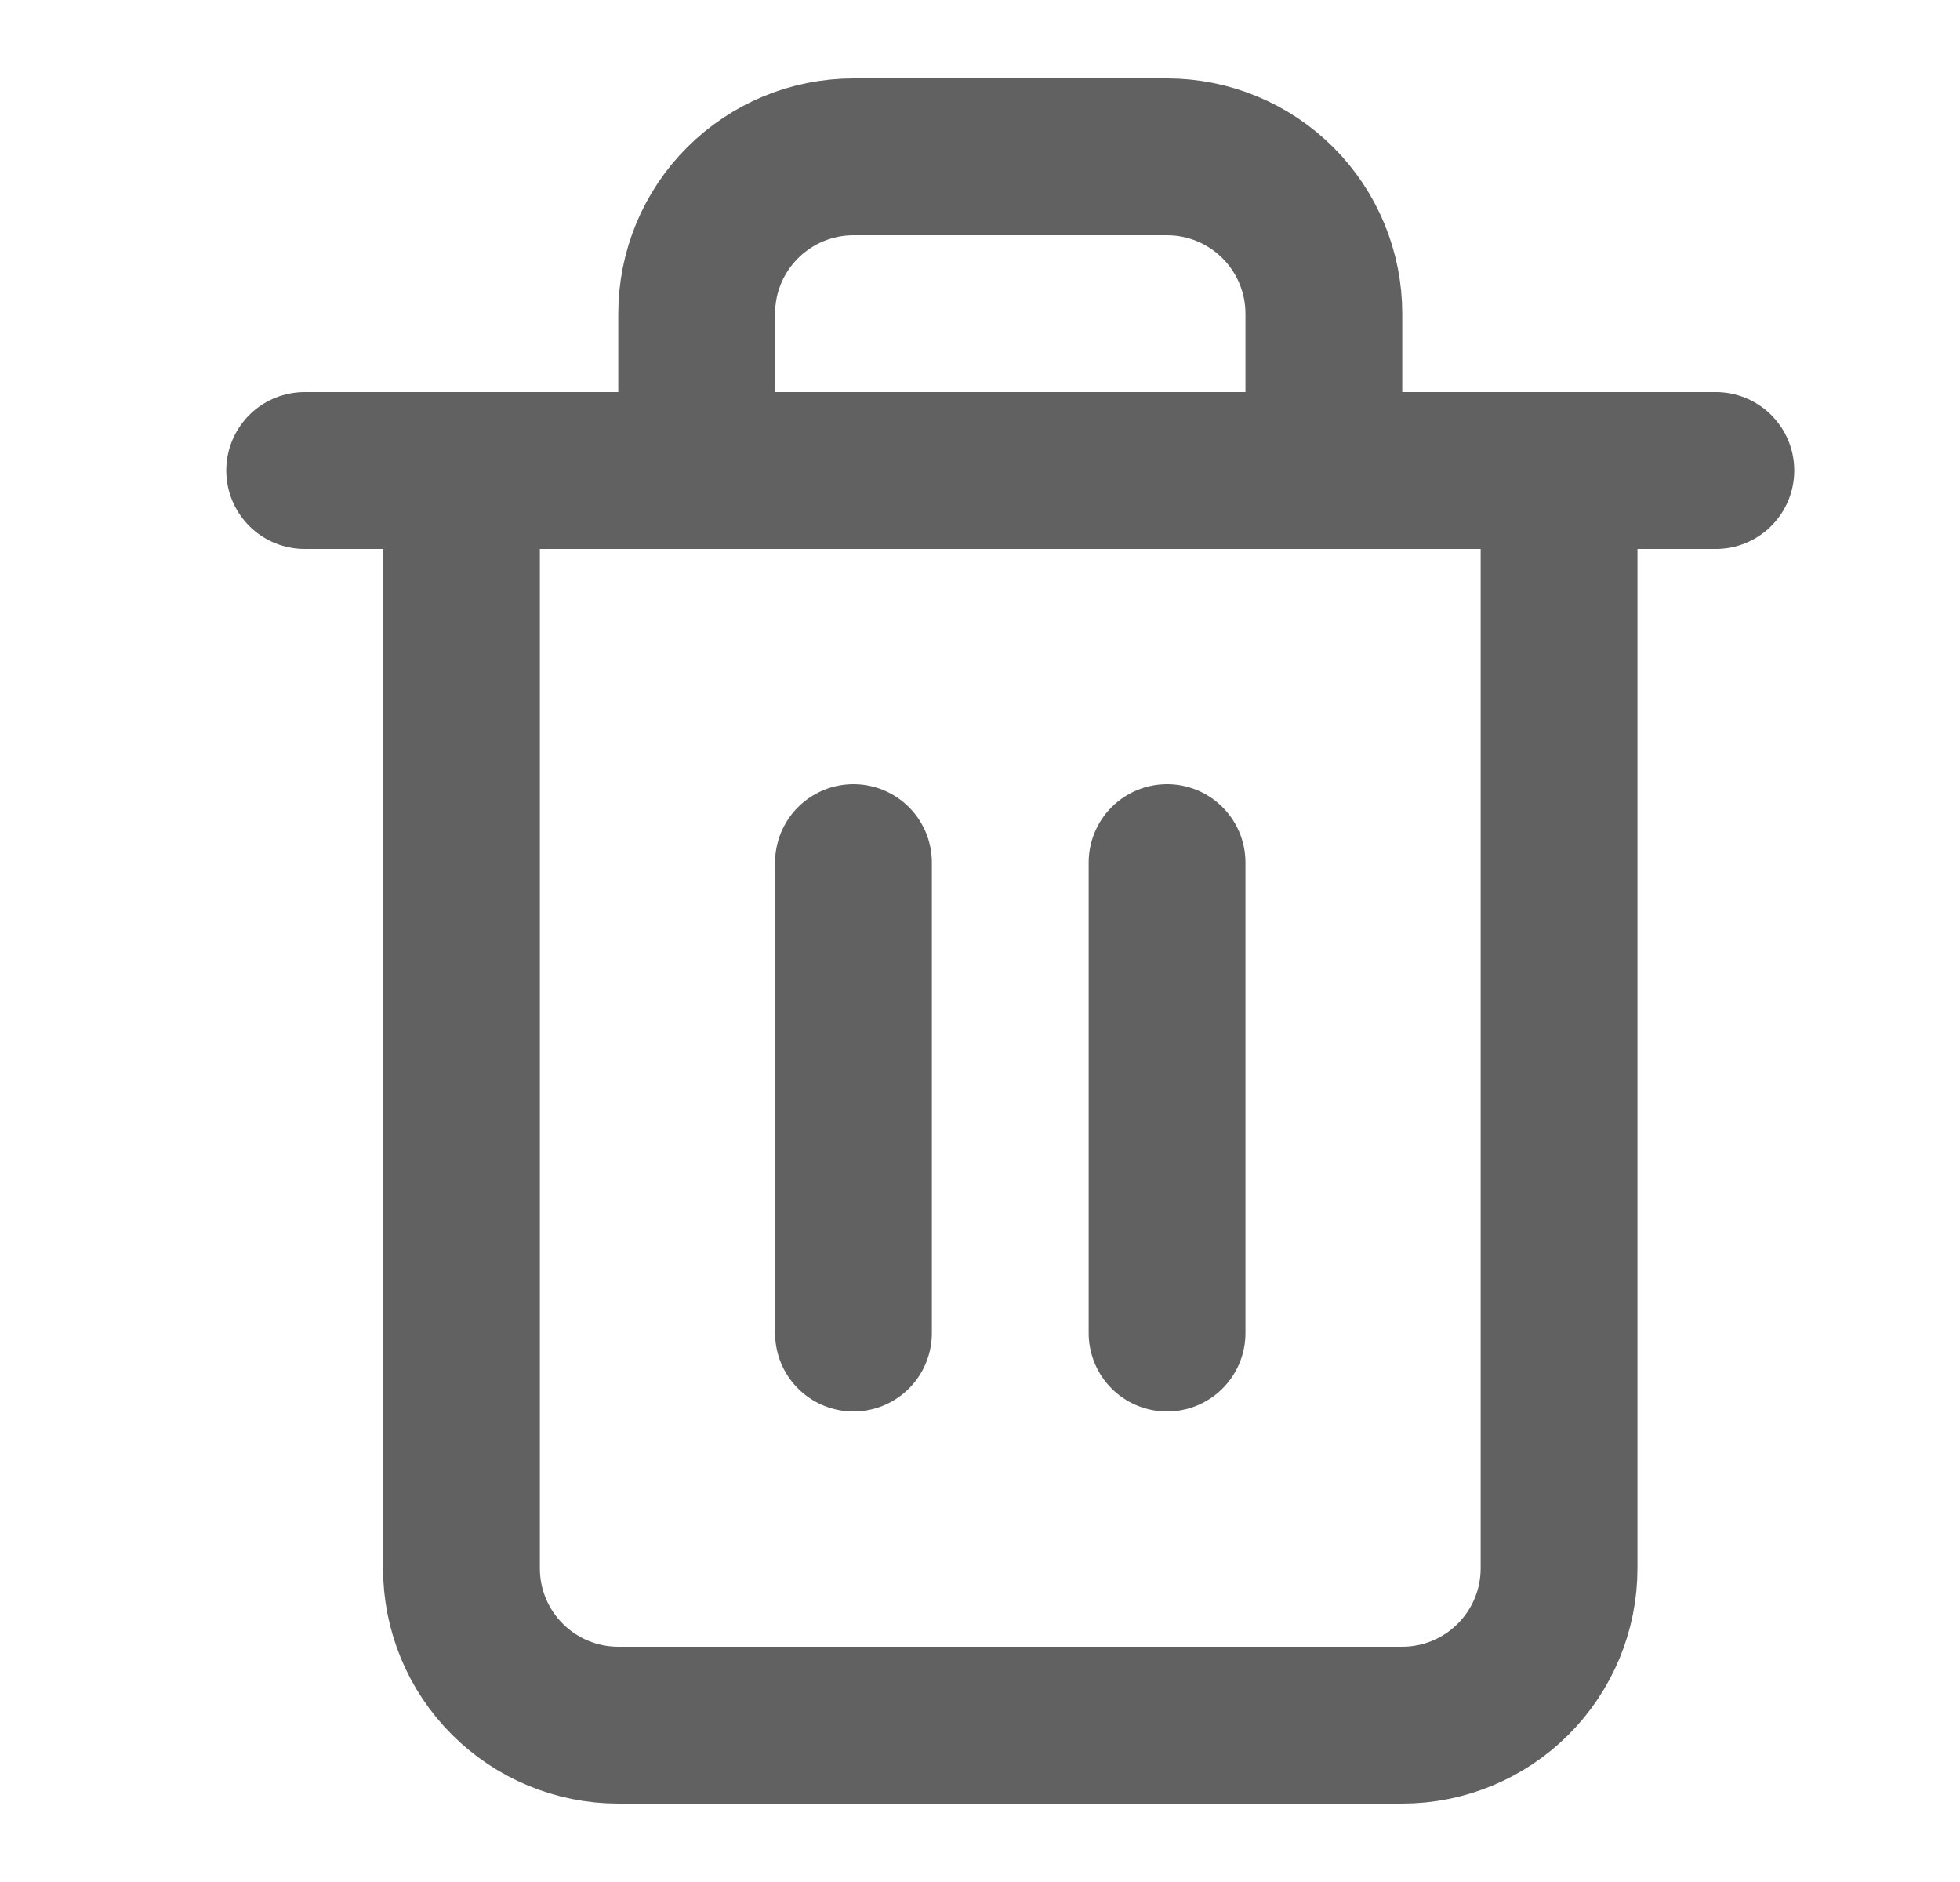 <svg xmlns="http://www.w3.org/2000/svg" width="25" height="24" viewBox="0 0 25 24" fill="none">
    <path d="M3.886 6H5.886H21.886" stroke="#616161" stroke-width="2" stroke-linecap="round" stroke-linejoin="round"/>
    <path d="M19.886 6V20C19.886 20.53 19.675 21.039 19.3 21.414C18.925 21.789 18.416 22 17.886 22H7.886C7.355 22 6.847 21.789 6.472 21.414C6.096 21.039 5.886 20.53 5.886 20V6M8.886 6V4C8.886 3.47 9.096 2.961 9.472 2.586C9.847 2.211 10.355 2 10.886 2H14.886C15.416 2 15.925 2.211 16.3 2.586C16.675 2.961 16.886 3.47 16.886 4V6" stroke="#616161" stroke-width="2" stroke-linecap="round" stroke-linejoin="round"/>
    <path d="M10.886 11V17" stroke="#616161" stroke-width="2" stroke-linecap="round" stroke-linejoin="round"/>
    <path d="M14.886 11V17" stroke="#616161" stroke-width="2" stroke-linecap="round" stroke-linejoin="round"/>
  </svg>